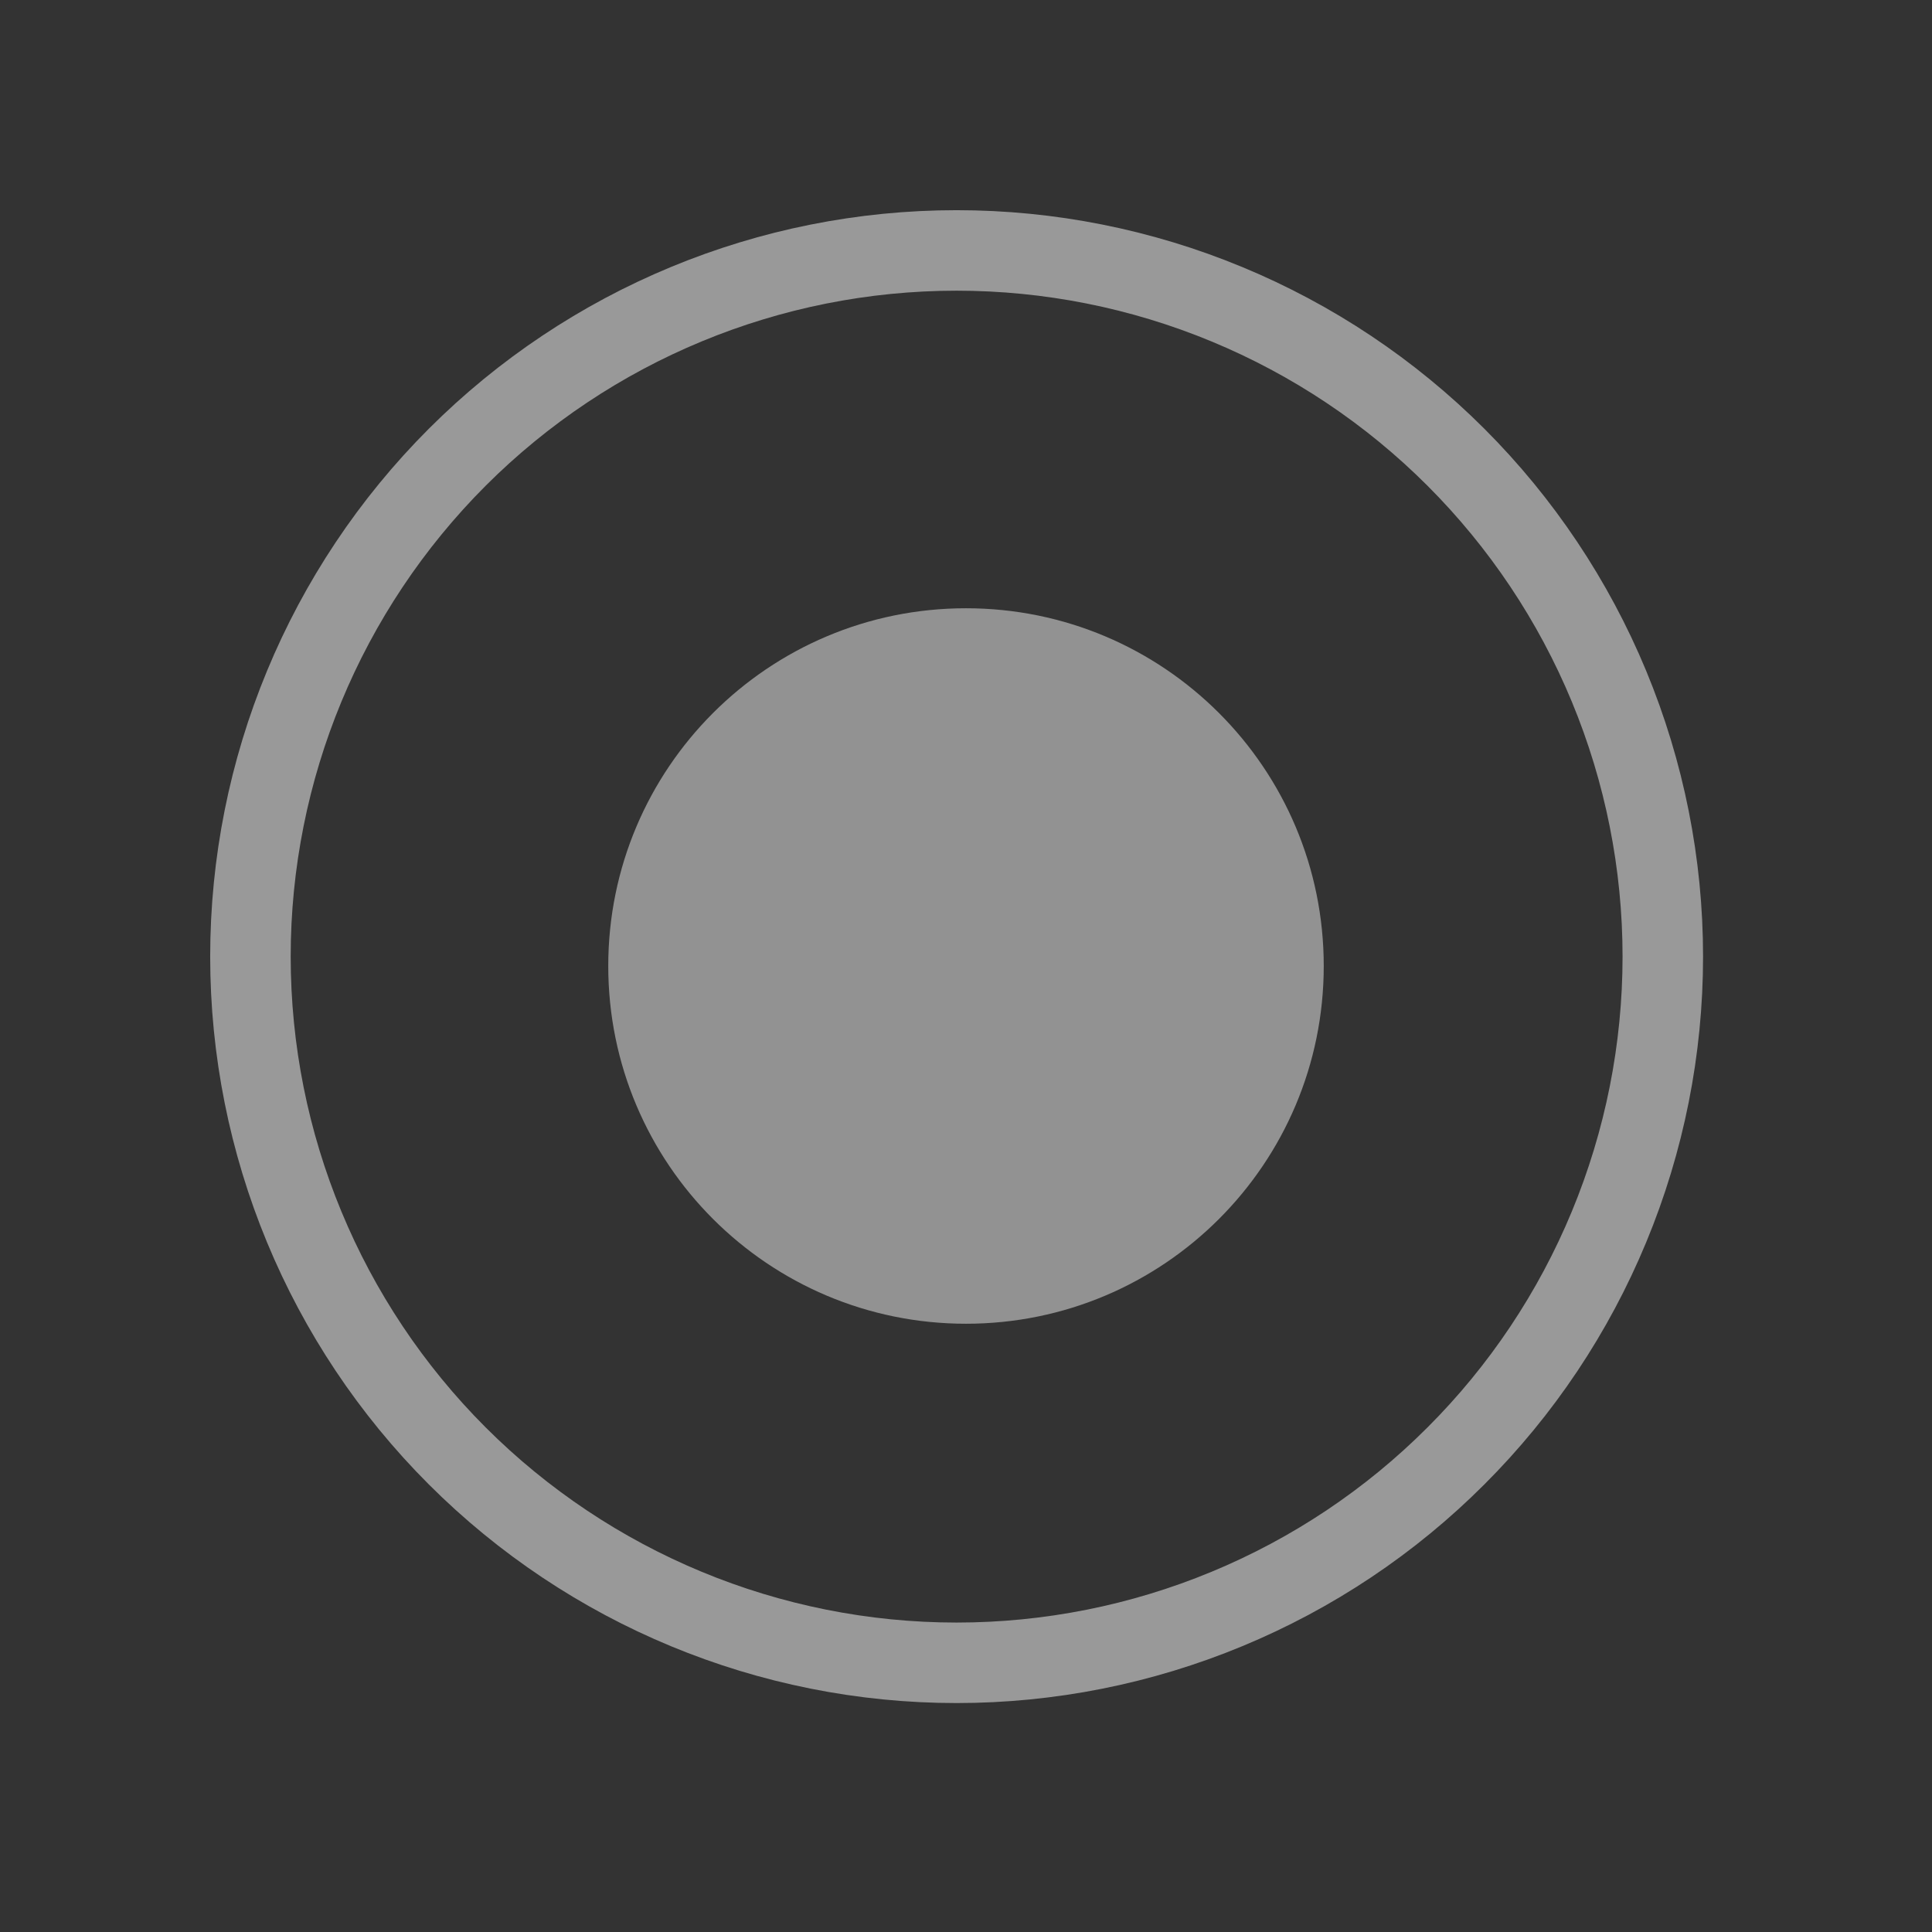 <svg width="24" height="24" viewBox="0 0 24 24" fill="none" xmlns="http://www.w3.org/2000/svg">
<rect x="0" y="0" width="24" height="24" fill="#333333" stroke="none"/>
<g clip-path="url(#clip0_3_260)">
<path d="M12 16.444C14.455 16.444 16.444 14.455 16.444 12C16.444 9.545 14.455 7.556 12 7.556C9.545 7.556 7.556 9.545 7.556 12C7.556 14.455 9.545 16.444 12 16.444Z" fill="#929292"/>
<path d="M11.883 20.656C13.035 20.656 14.176 20.429 15.24 19.988C16.305 19.547 17.272 18.901 18.086 18.086C18.901 17.272 19.547 16.305 19.988 15.24C20.429 14.176 20.656 13.035 20.656 11.883C20.656 10.731 20.429 9.591 19.988 8.526C19.547 7.462 18.901 6.495 18.086 5.68C17.272 4.866 16.305 4.22 15.24 3.779C14.176 3.338 13.035 3.111 11.883 3.111C9.557 3.111 7.326 4.035 5.68 5.68C4.035 7.326 3.111 9.557 3.111 11.883C3.111 14.21 4.035 16.441 5.68 18.086C7.326 19.731 9.557 20.656 11.883 20.656Z" stroke="white" stroke-opacity="0.5" stroke-linecap="round" stroke-linejoin="round"/>
</g>
<defs>
<clipPath id="clip0_3_260">
<rect width="20" height="20" fill="white" transform="translate(2 2)"/>
</clipPath>
</defs>
</svg>
